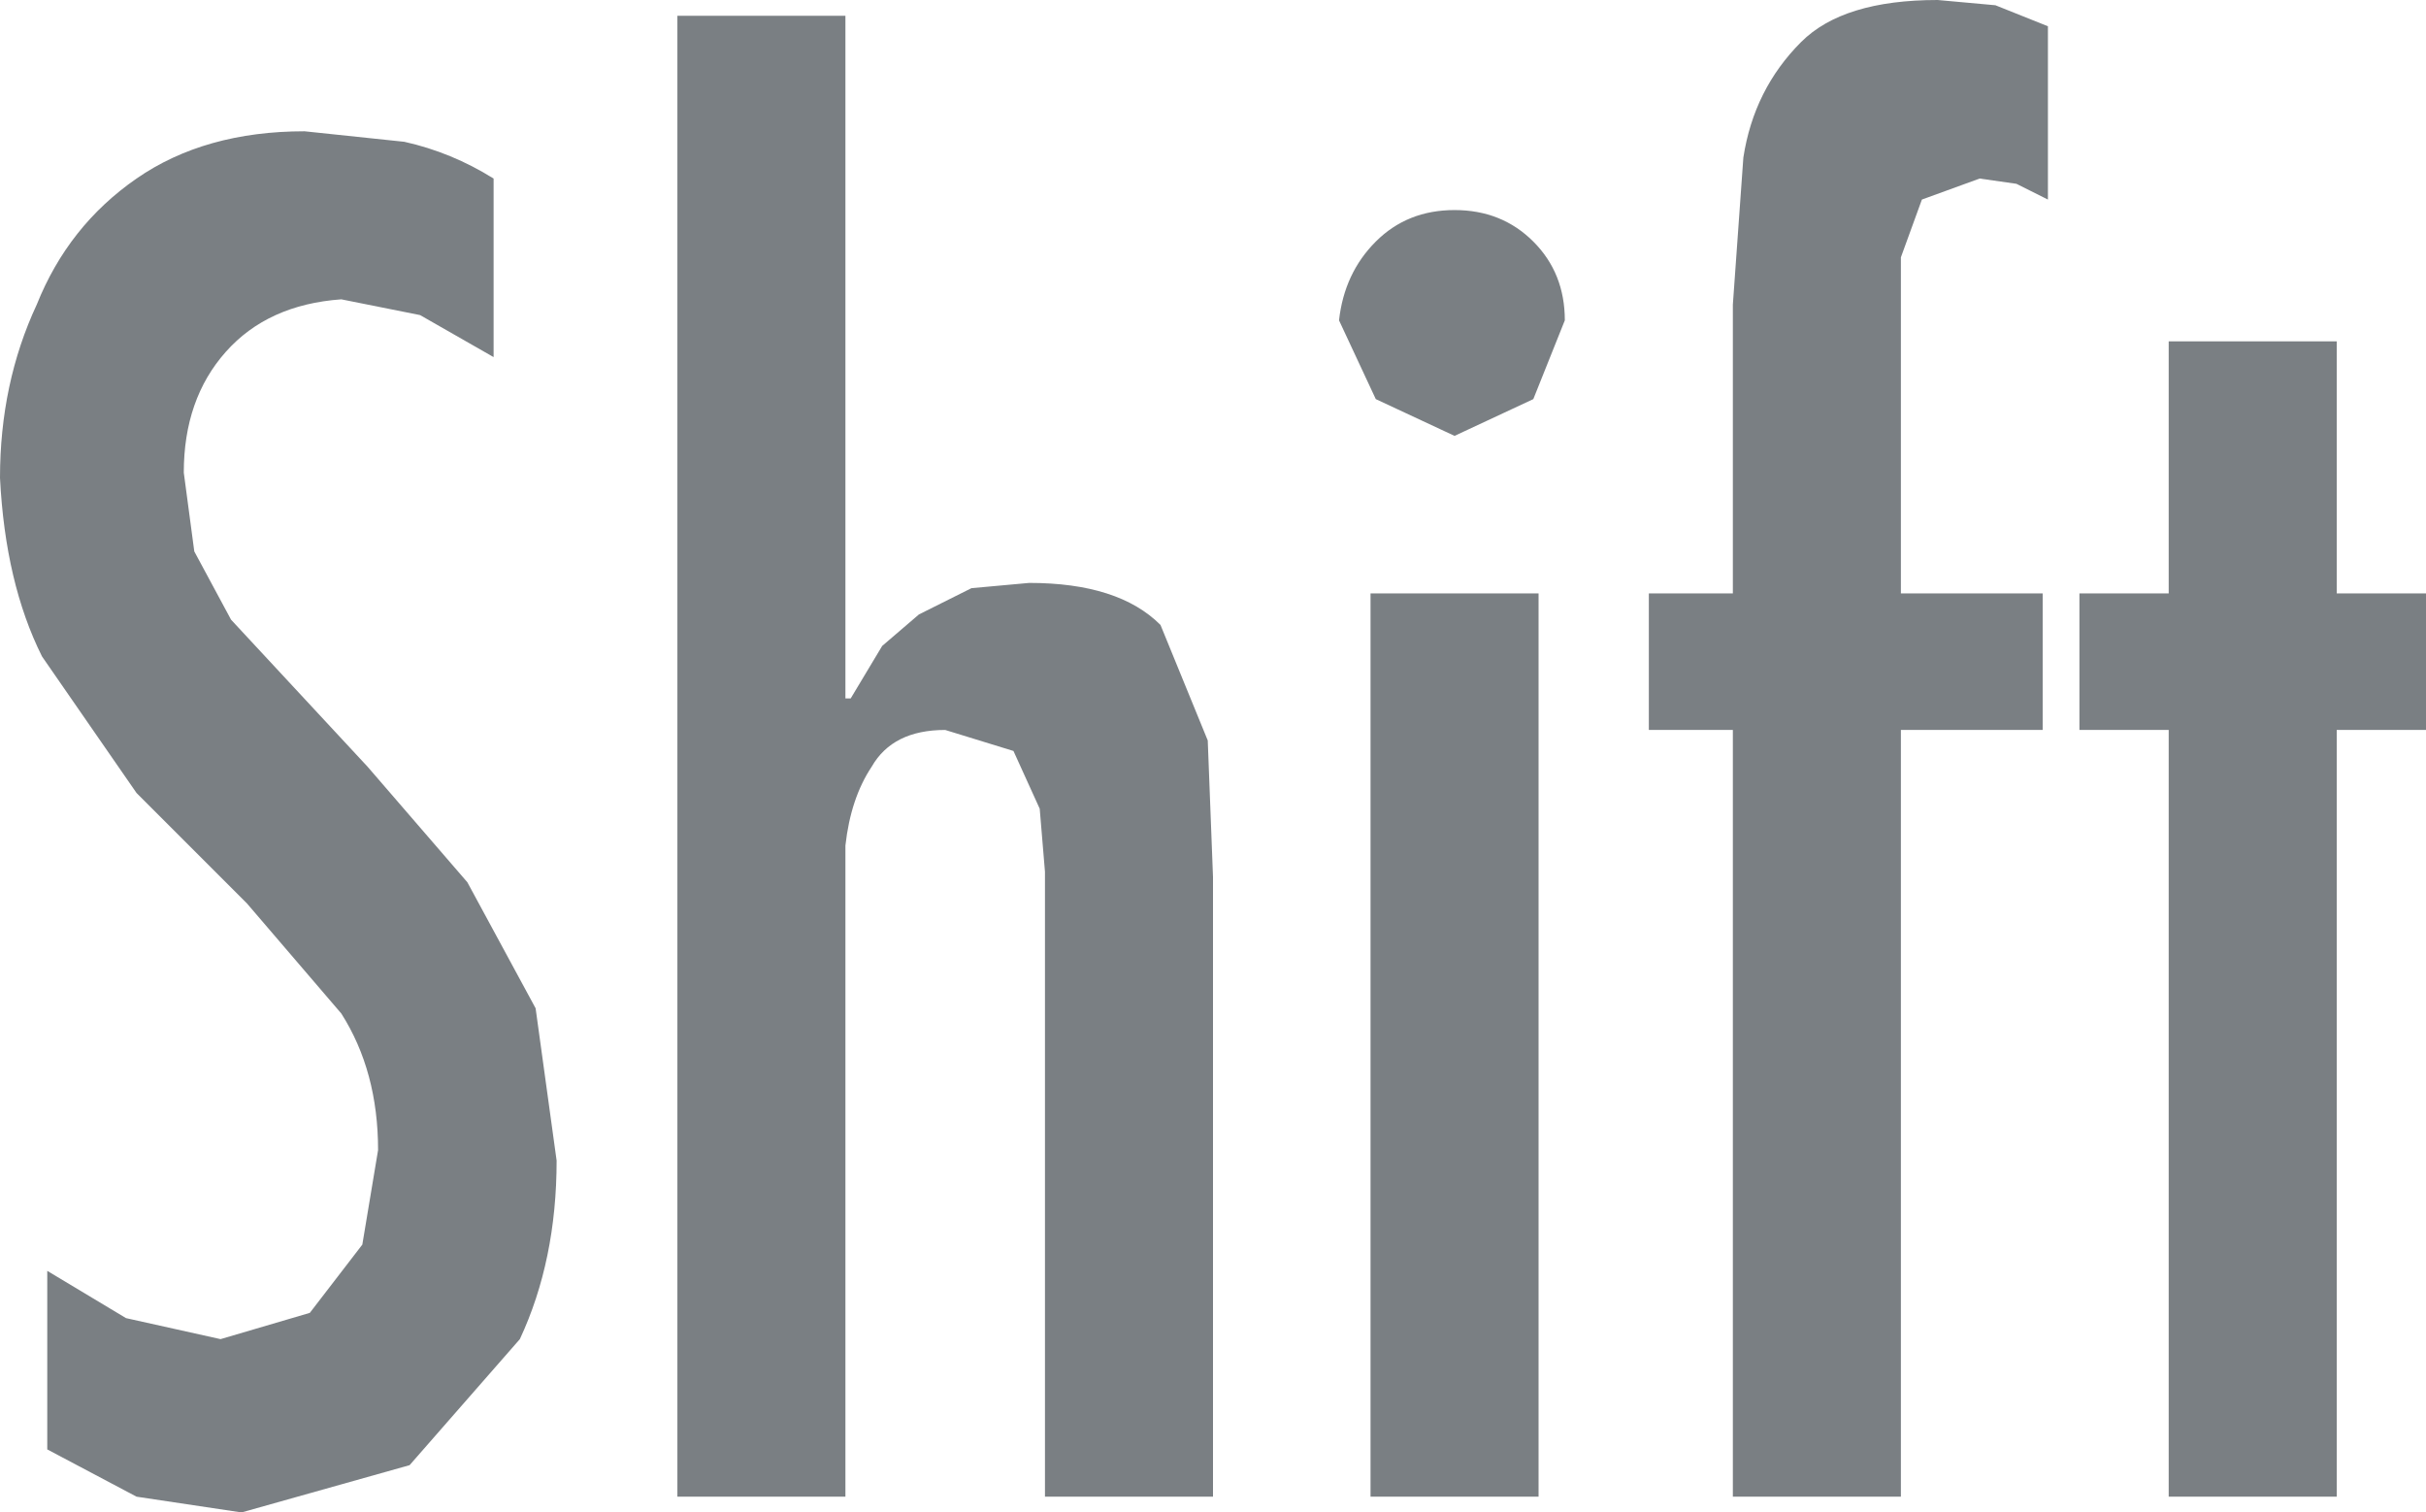 <?xml version="1.0" encoding="UTF-8" standalone="no"?>
<svg xmlns:ffdec="https://www.free-decompiler.com/flash" xmlns:xlink="http://www.w3.org/1999/xlink" ffdec:objectType="shape" height="14.4px" width="23.1px" xmlns="http://www.w3.org/2000/svg">
  <g transform="matrix(1.0, 0.0, 0.0, 1.0, 0.0, 0.0)">
    <path d="M2.9 1.25 L3.85 1.35 Q4.3 1.45 4.7 1.7 L4.7 3.4 4.0 3.0 3.25 2.85 Q2.55 2.9 2.15 3.35 1.75 3.8 1.75 4.5 L1.85 5.25 2.2 5.9 3.5 7.3 4.45 8.4 5.1 9.6 5.3 11.05 Q5.3 12.0 4.95 12.75 L3.9 13.95 2.3 14.4 1.3 14.25 0.45 13.8 0.45 12.1 1.2 12.55 2.1 12.75 2.95 12.5 3.45 11.85 3.6 10.95 Q3.6 10.2 3.25 9.65 L2.35 8.6 1.3 7.55 0.4 6.25 Q0.05 5.55 0.0 4.55 0.0 3.65 0.35 2.9 0.65 2.15 1.3 1.7 1.95 1.25 2.9 1.25 M11.5 7.05 L11.55 8.35 11.55 14.25 9.95 14.25 9.95 8.3 9.9 7.7 9.65 7.15 9.0 6.95 Q8.5 6.95 8.3 7.3 8.1 7.6 8.05 8.05 L8.05 8.9 8.05 14.25 6.45 14.25 6.45 0.15 8.05 0.15 8.05 6.65 8.1 6.65 8.4 6.15 8.75 5.85 9.25 5.6 9.8 5.55 Q10.65 5.55 11.05 5.95 L11.5 7.05 M13.05 5.65 L14.65 5.65 14.65 14.25 13.05 14.25 13.05 5.65 M13.1 2.3 Q13.4 2.0 13.85 2.0 14.3 2.0 14.6 2.3 14.9 2.6 14.9 3.05 L14.6 3.8 13.85 4.15 13.1 3.8 12.75 3.05 Q12.8 2.6 13.1 2.3 M19.2 1.75 L18.85 1.7 18.3 1.9 18.1 2.45 18.1 3.1 18.1 5.65 19.45 5.65 19.45 6.95 18.1 6.95 18.1 14.25 16.5 14.25 16.5 6.95 15.7 6.95 15.7 5.65 16.5 5.65 16.5 2.9 16.6 1.5 Q16.7 0.85 17.15 0.4 17.55 0.0 18.45 0.0 L19.0 0.05 19.5 0.25 19.5 1.9 19.2 1.75 M20.65 5.65 L20.65 3.25 22.25 3.25 22.25 5.65 23.1 5.65 23.1 6.95 22.25 6.95 22.25 14.25 20.65 14.25 20.65 6.95 19.8 6.95 19.8 5.65 20.65 5.65" fill="#7a7f83" fill-rule="evenodd" stroke="none"/>
  </g>
</svg>
